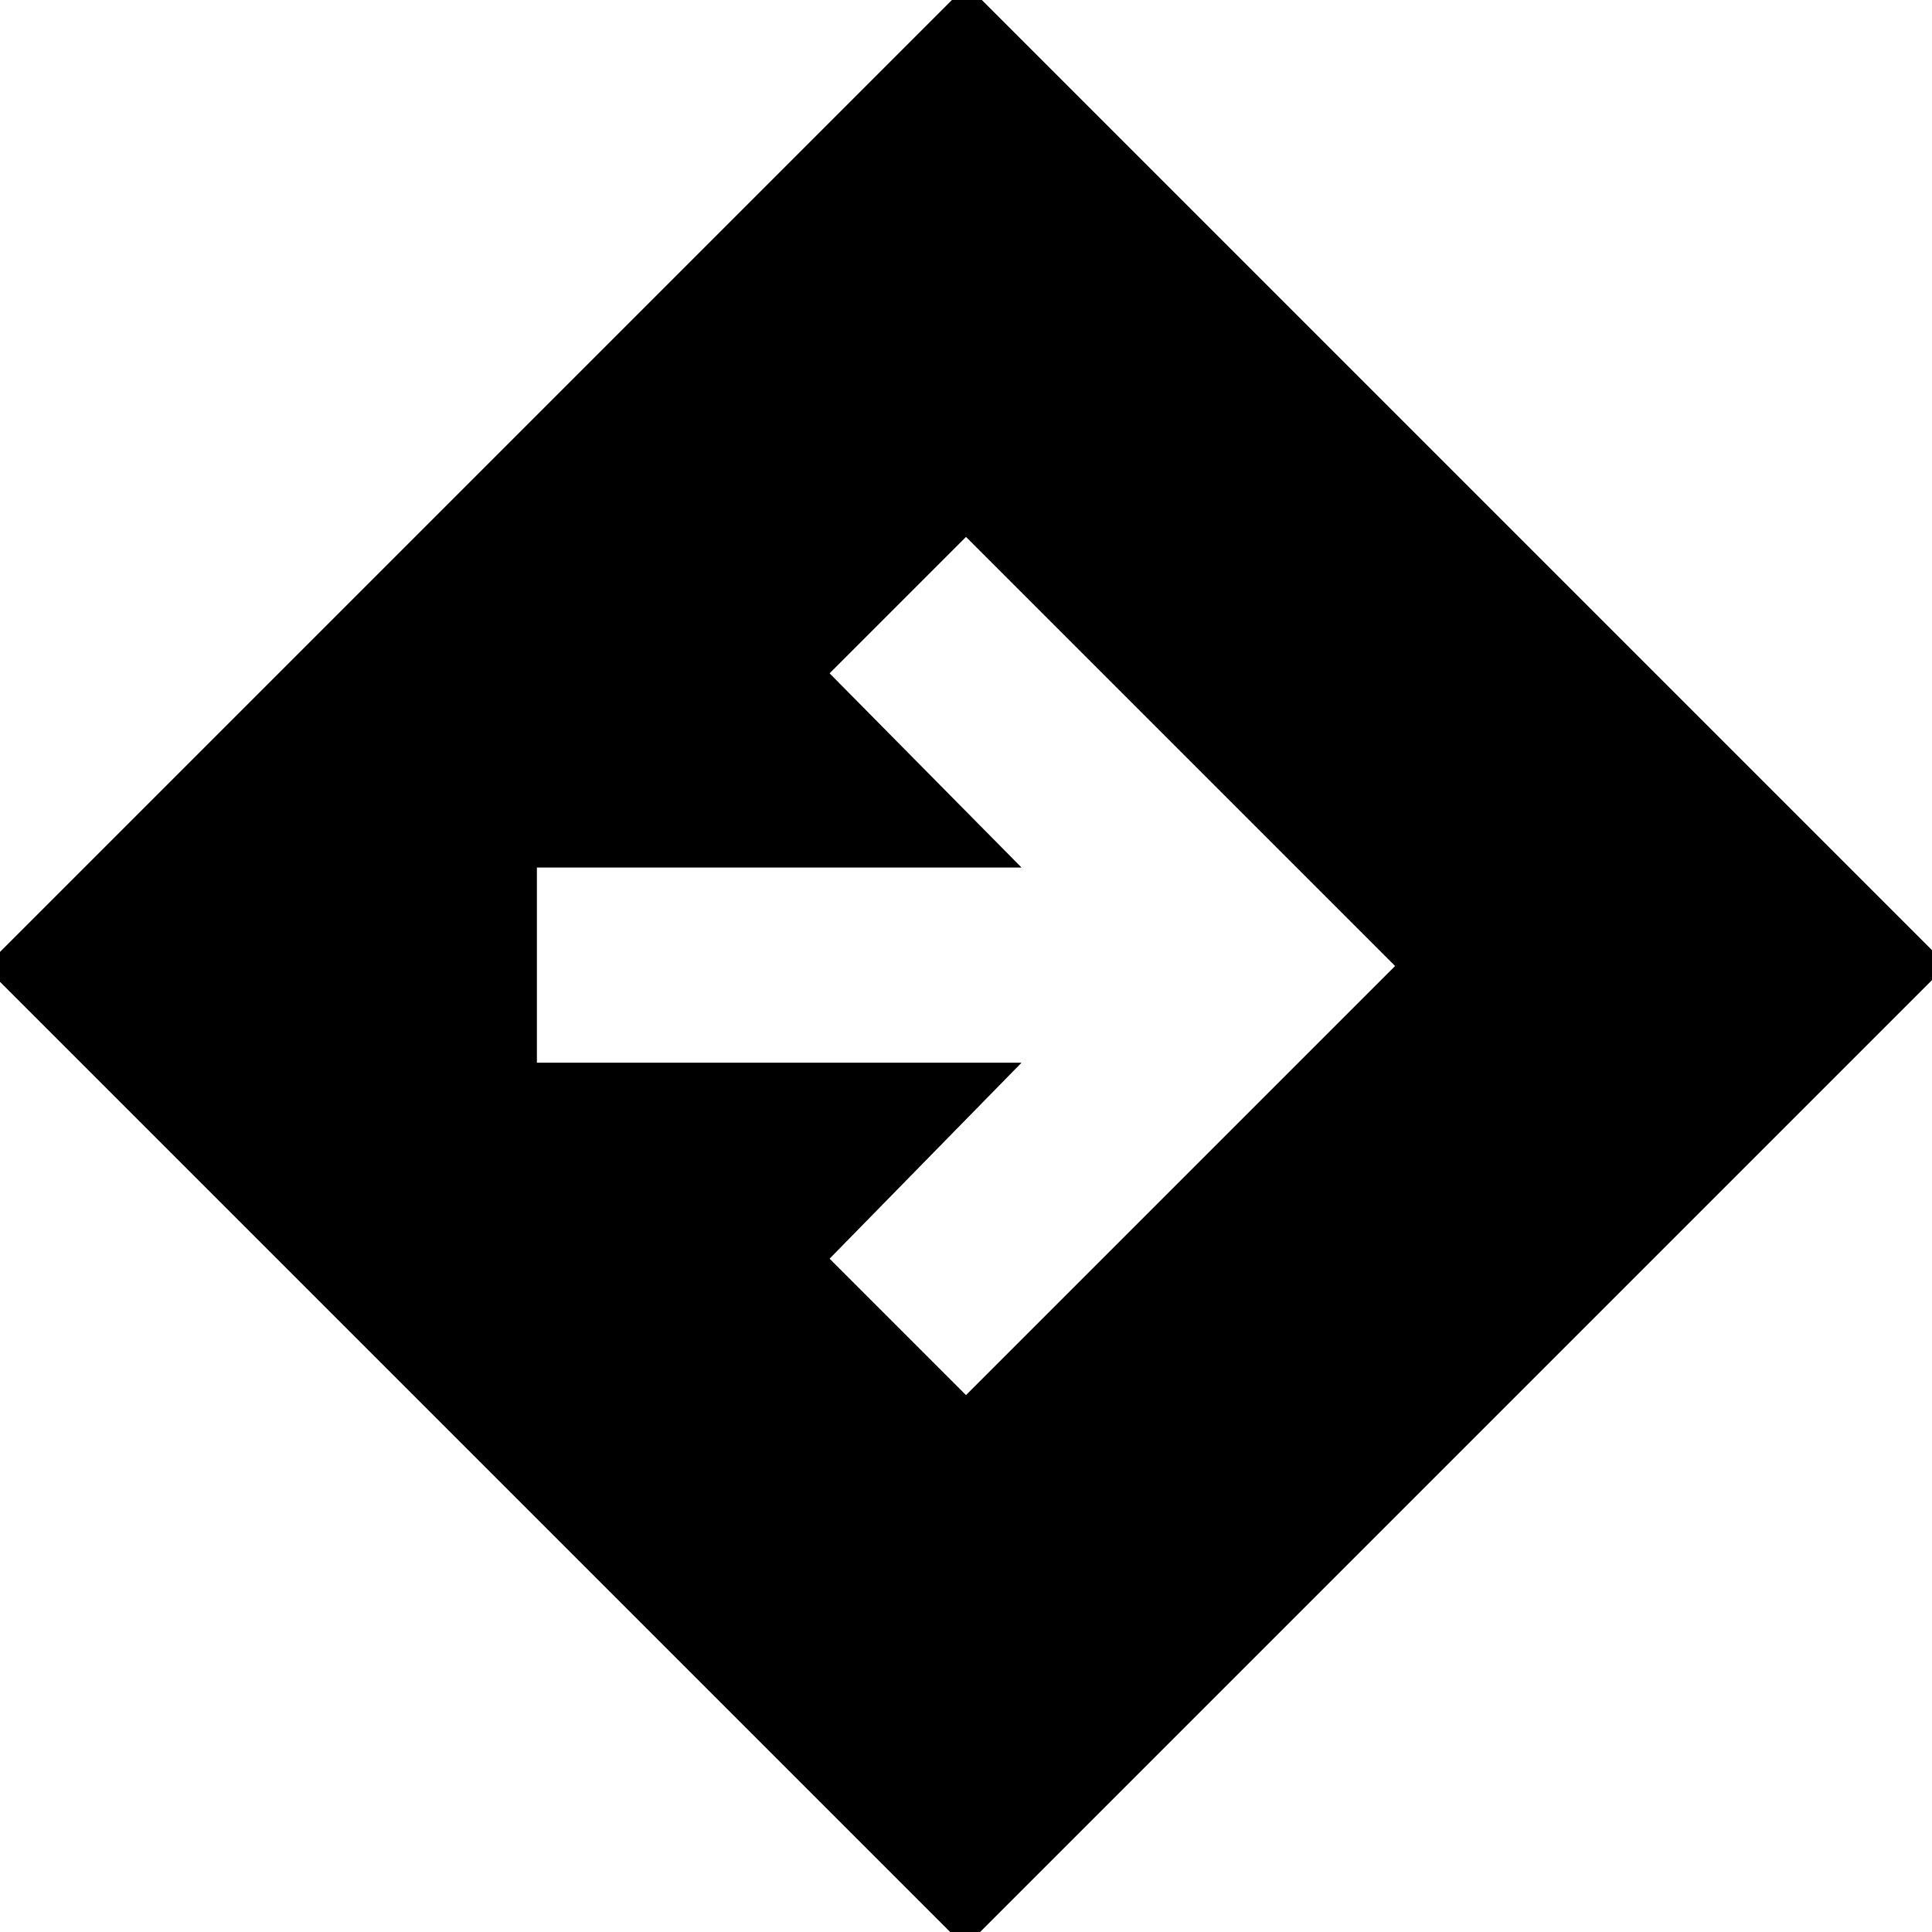 <svg xmlns="http://www.w3.org/2000/svg" height="24" viewBox="0 -960 960 960" width="24"><path d="M479.57 7.44-7.44-479.57l487.87-487.87 487.01 487.01L479.57 7.44Zm.43-274.22L693.22-480 480-693.22l-67.78 67.79 95.39 96.52H266.78v96.95h240.83l-95.39 97.39L480-266.78Z"/></svg>